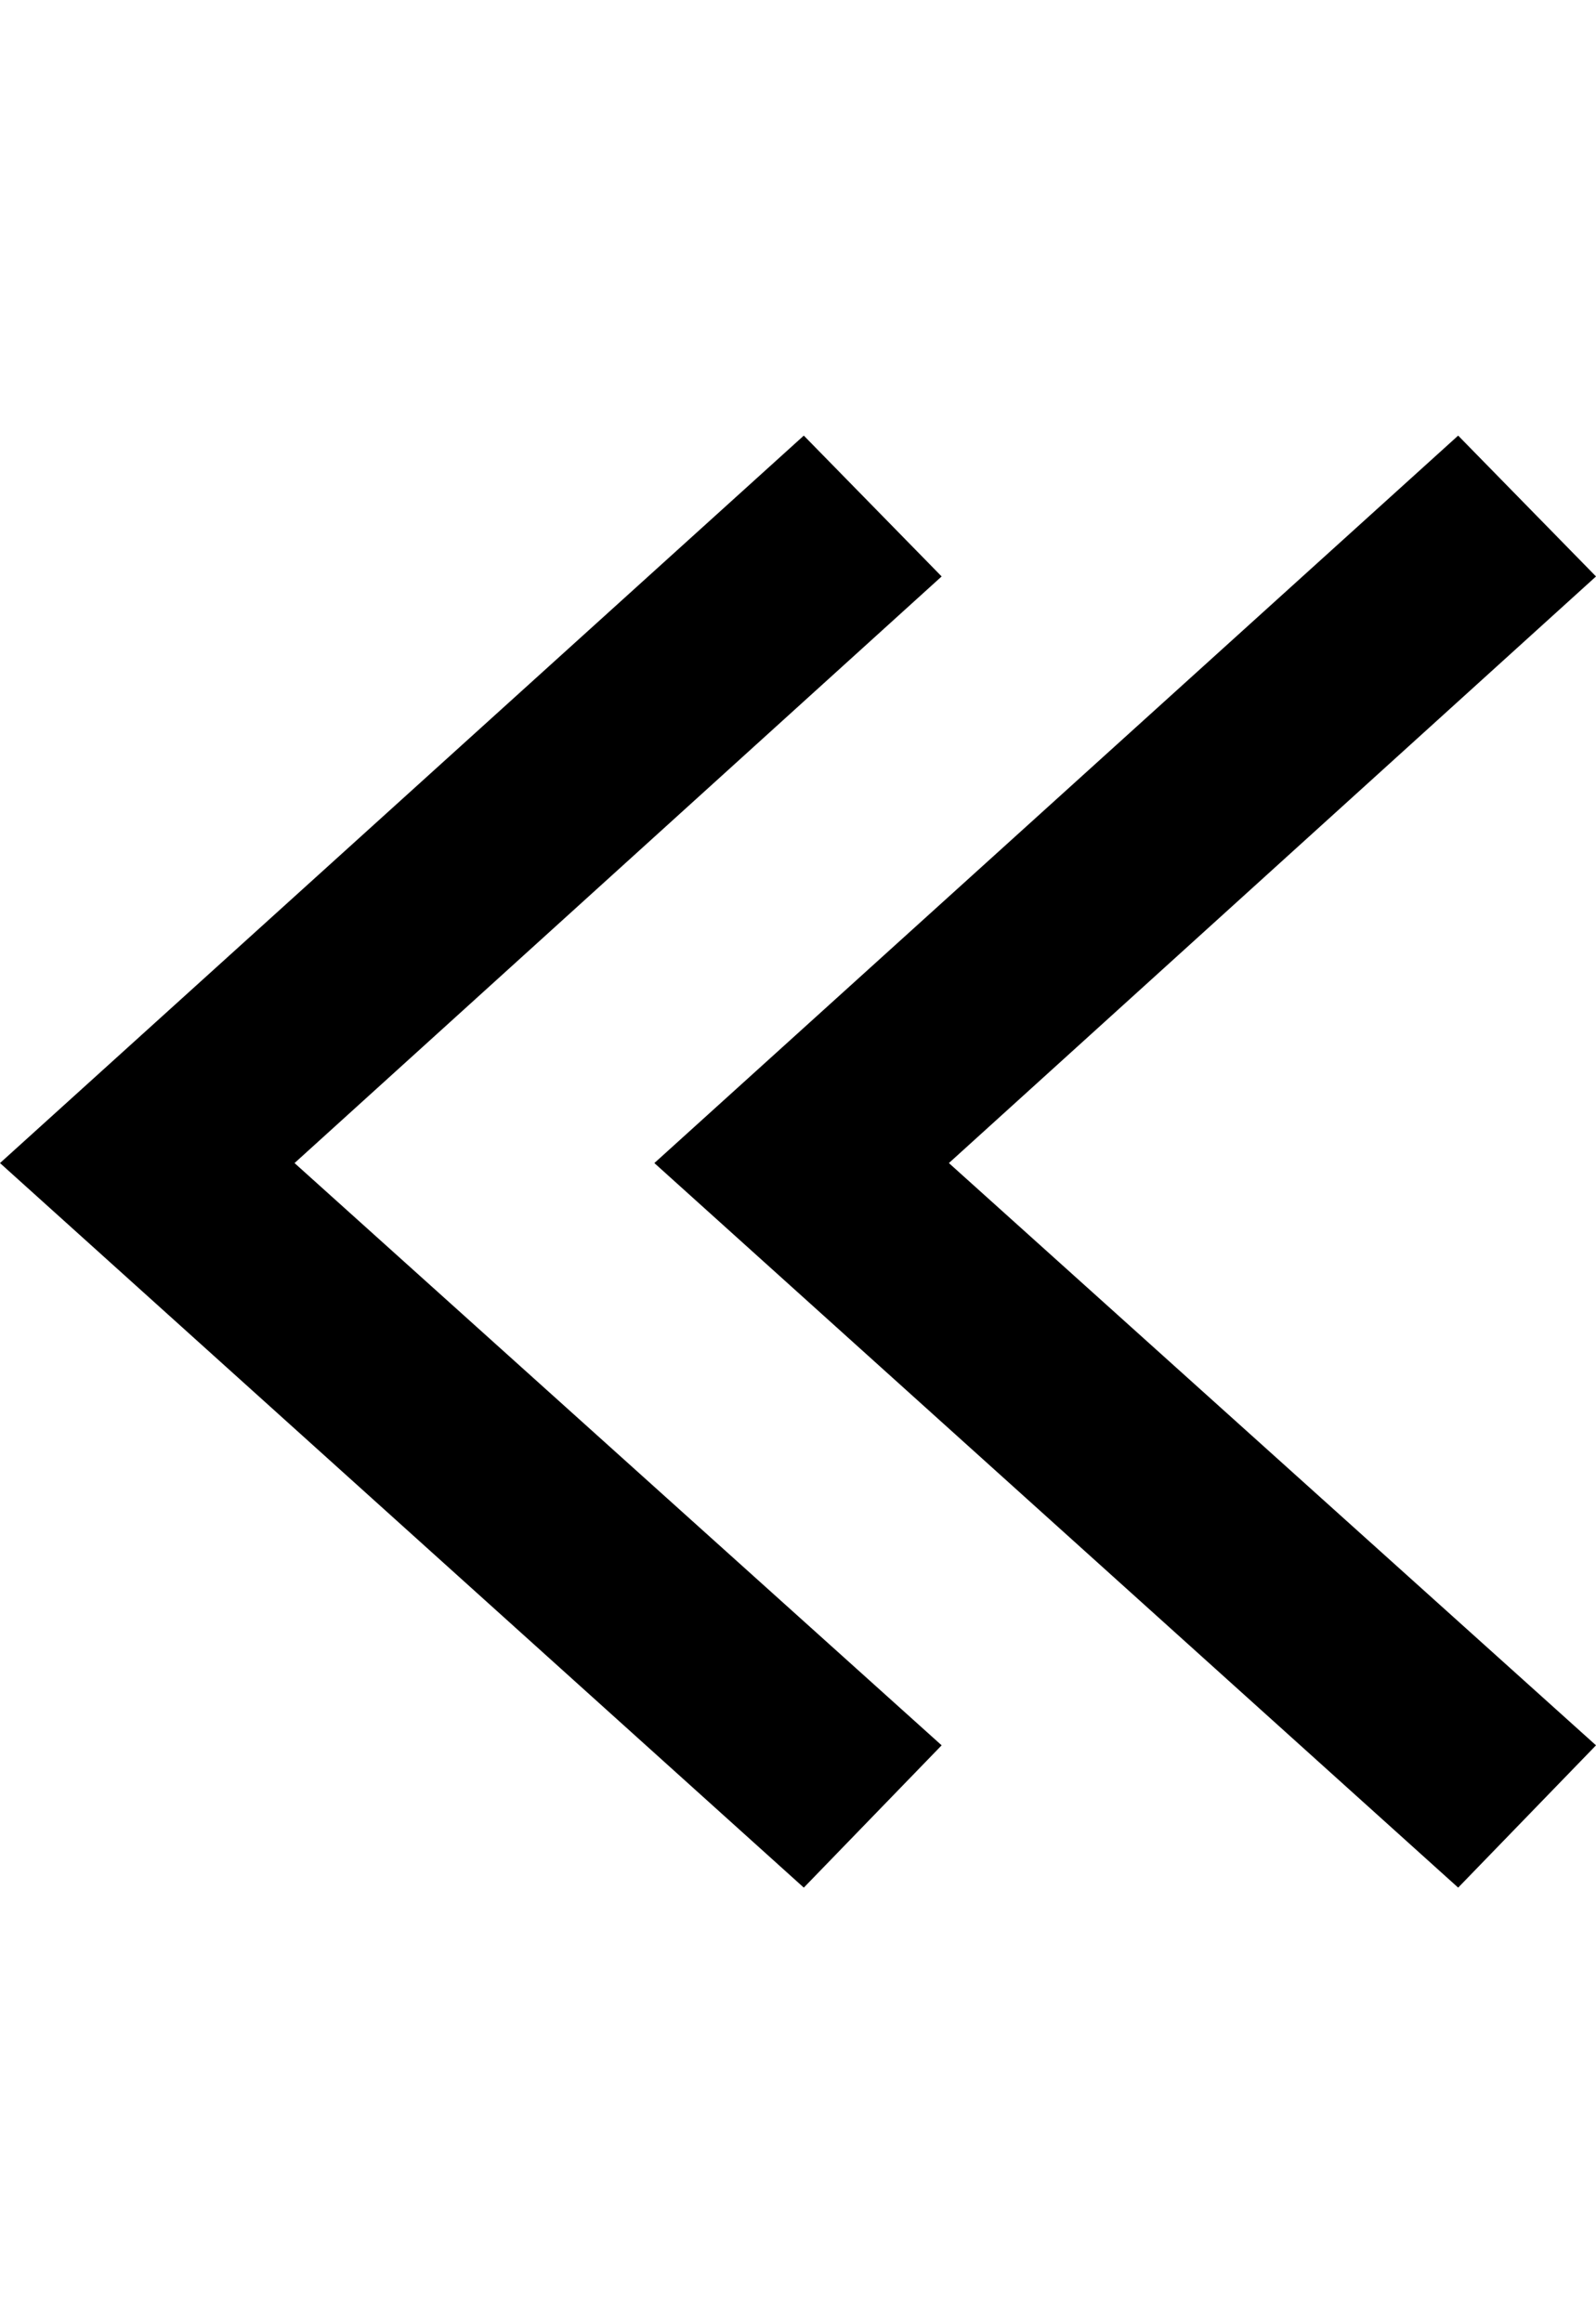 <svg width="11" height="16" xmlns="http://www.w3.org/2000/svg" viewBox="0 0 11 16"><path d="M5.54 3l.95.97-4.46 4.04 4.46 4.01-.95.98L0 8.01 5.54 3zm4.51 0l.95.97-4.46 4.04L11 12.02l-.95.98-5.54-4.99L10.05 3z" fill-rule="evenodd"/></svg>